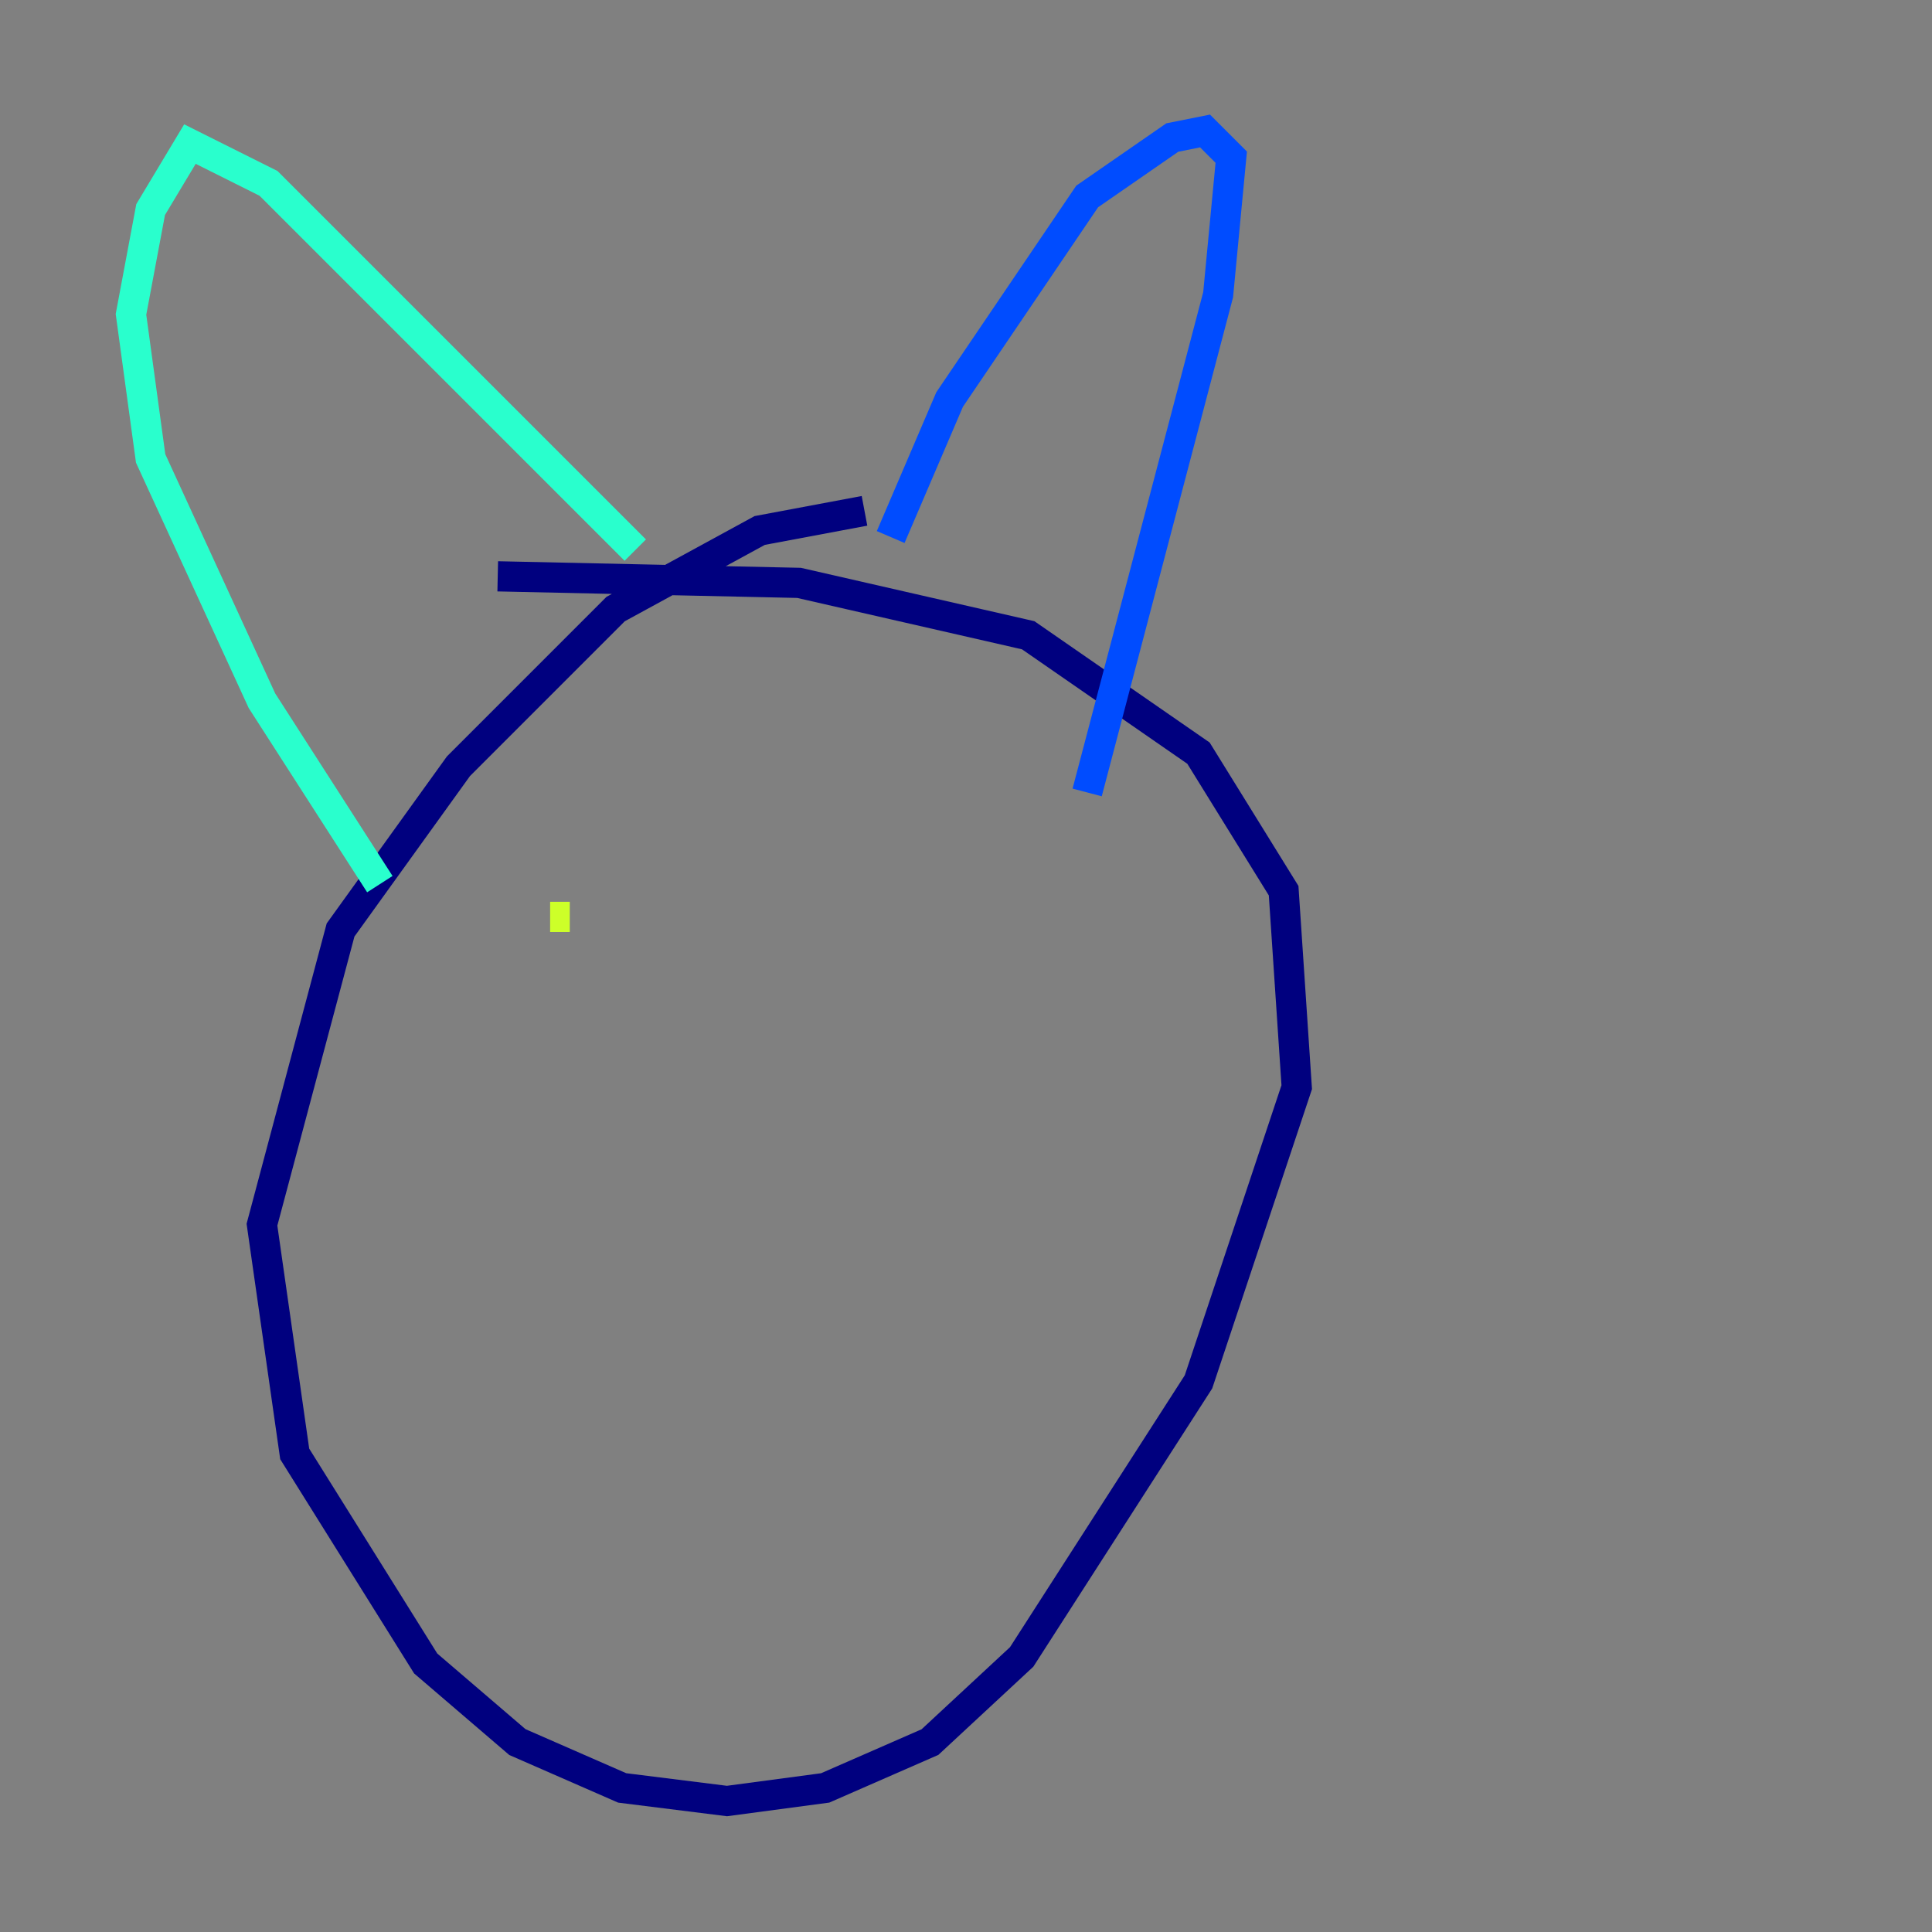<?xml version="1.0" encoding="utf-8" ?>
<svg baseProfile="tiny" height="128" version="1.2" viewBox="0,0,128,128" width="128" xmlns="http://www.w3.org/2000/svg" xmlns:ev="http://www.w3.org/2001/xml-events" xmlns:xlink="http://www.w3.org/1999/xlink"><rect x="0" y="0" width="128" height="128" fill="#808080" stroke="none"/><defs /><polyline fill="none" points="57.275,33.844 50.332,35.146 40.786,40.352 30.373,50.766 22.563,61.614 17.356,81.139 19.525,96.325 28.203,110.21 34.278,115.417 41.22,118.454 48.163,119.322 54.671,118.454 61.614,115.417 67.688,109.776 79.403,91.552 85.912,72.027 85.044,59.01 79.403,49.898 68.122,42.088 52.936,38.617 32.976,38.183" stroke="#00007f" stroke-width="2" /><polyline fill="none" points="59.01,35.58 62.915,26.468 72.027,13.017 77.668,9.112 79.837,8.678 81.573,10.414 80.705,19.525 72.027,52.502" stroke="#004cff" stroke-width="2" /><polyline fill="none" points="42.088,36.447 17.79,12.149 12.583,9.546 9.98,13.885 8.678,20.827 9.98,30.373 17.356,46.427 25.166,58.576" stroke="#29ffcd" stroke-width="2" /><polyline fill="none" points="37.749,60.746 36.447,60.746" stroke="#cdff29" stroke-width="2" /><polyline fill="none" points="58.576,59.01 58.576,59.01" stroke="#ff6700" stroke-width="2" /><polyline fill="none" points="56.841,56.841 56.841,56.841" stroke="#7f0000" stroke-width="2" /></svg>